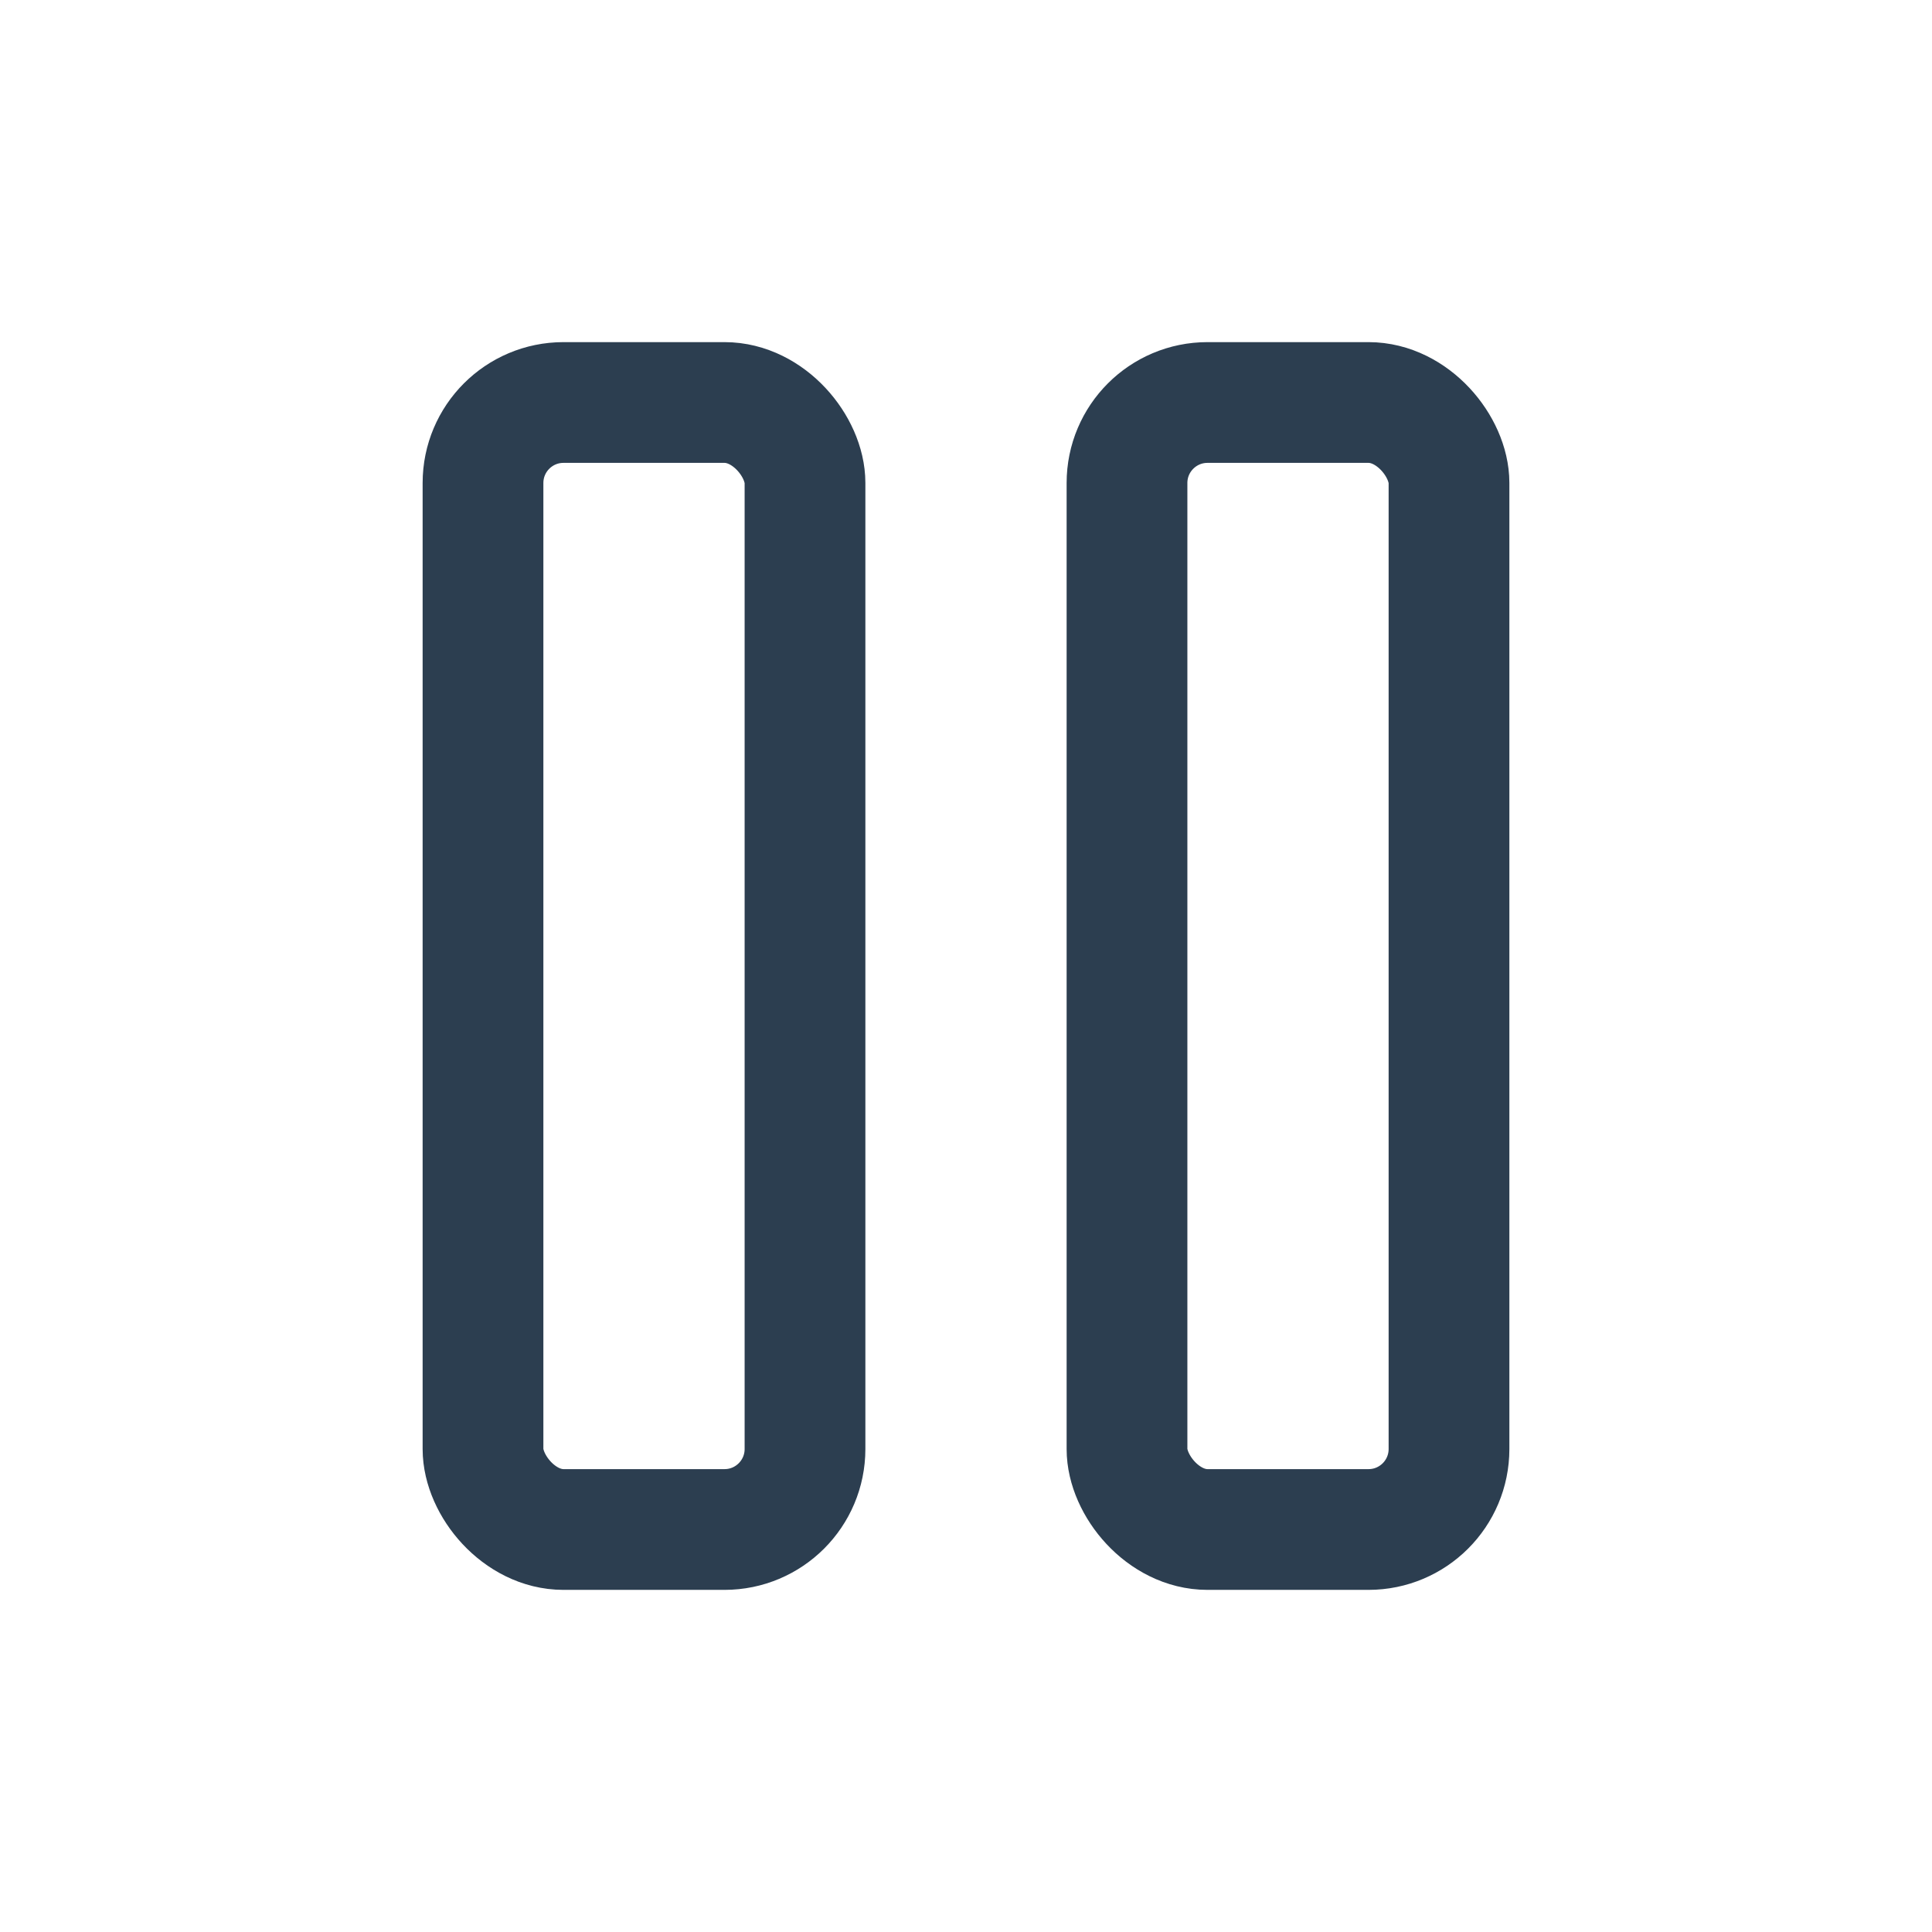 <svg xmlns="http://www.w3.org/2000/svg" class="icon pause" width="44" height="44" viewBox="0 0 24 24" stroke-width="1.5" stroke="#2c3e50" fill="none" stroke-linecap="round" stroke-linejoin="round">
    <path stroke="none" d="M0 0h24v24H0z" fill="none"/>
    <rect x="6" y="5" width="4" height="14" rx="1" />
    <rect x="14" y="5" width="4" height="14" rx="1" />
  </svg>